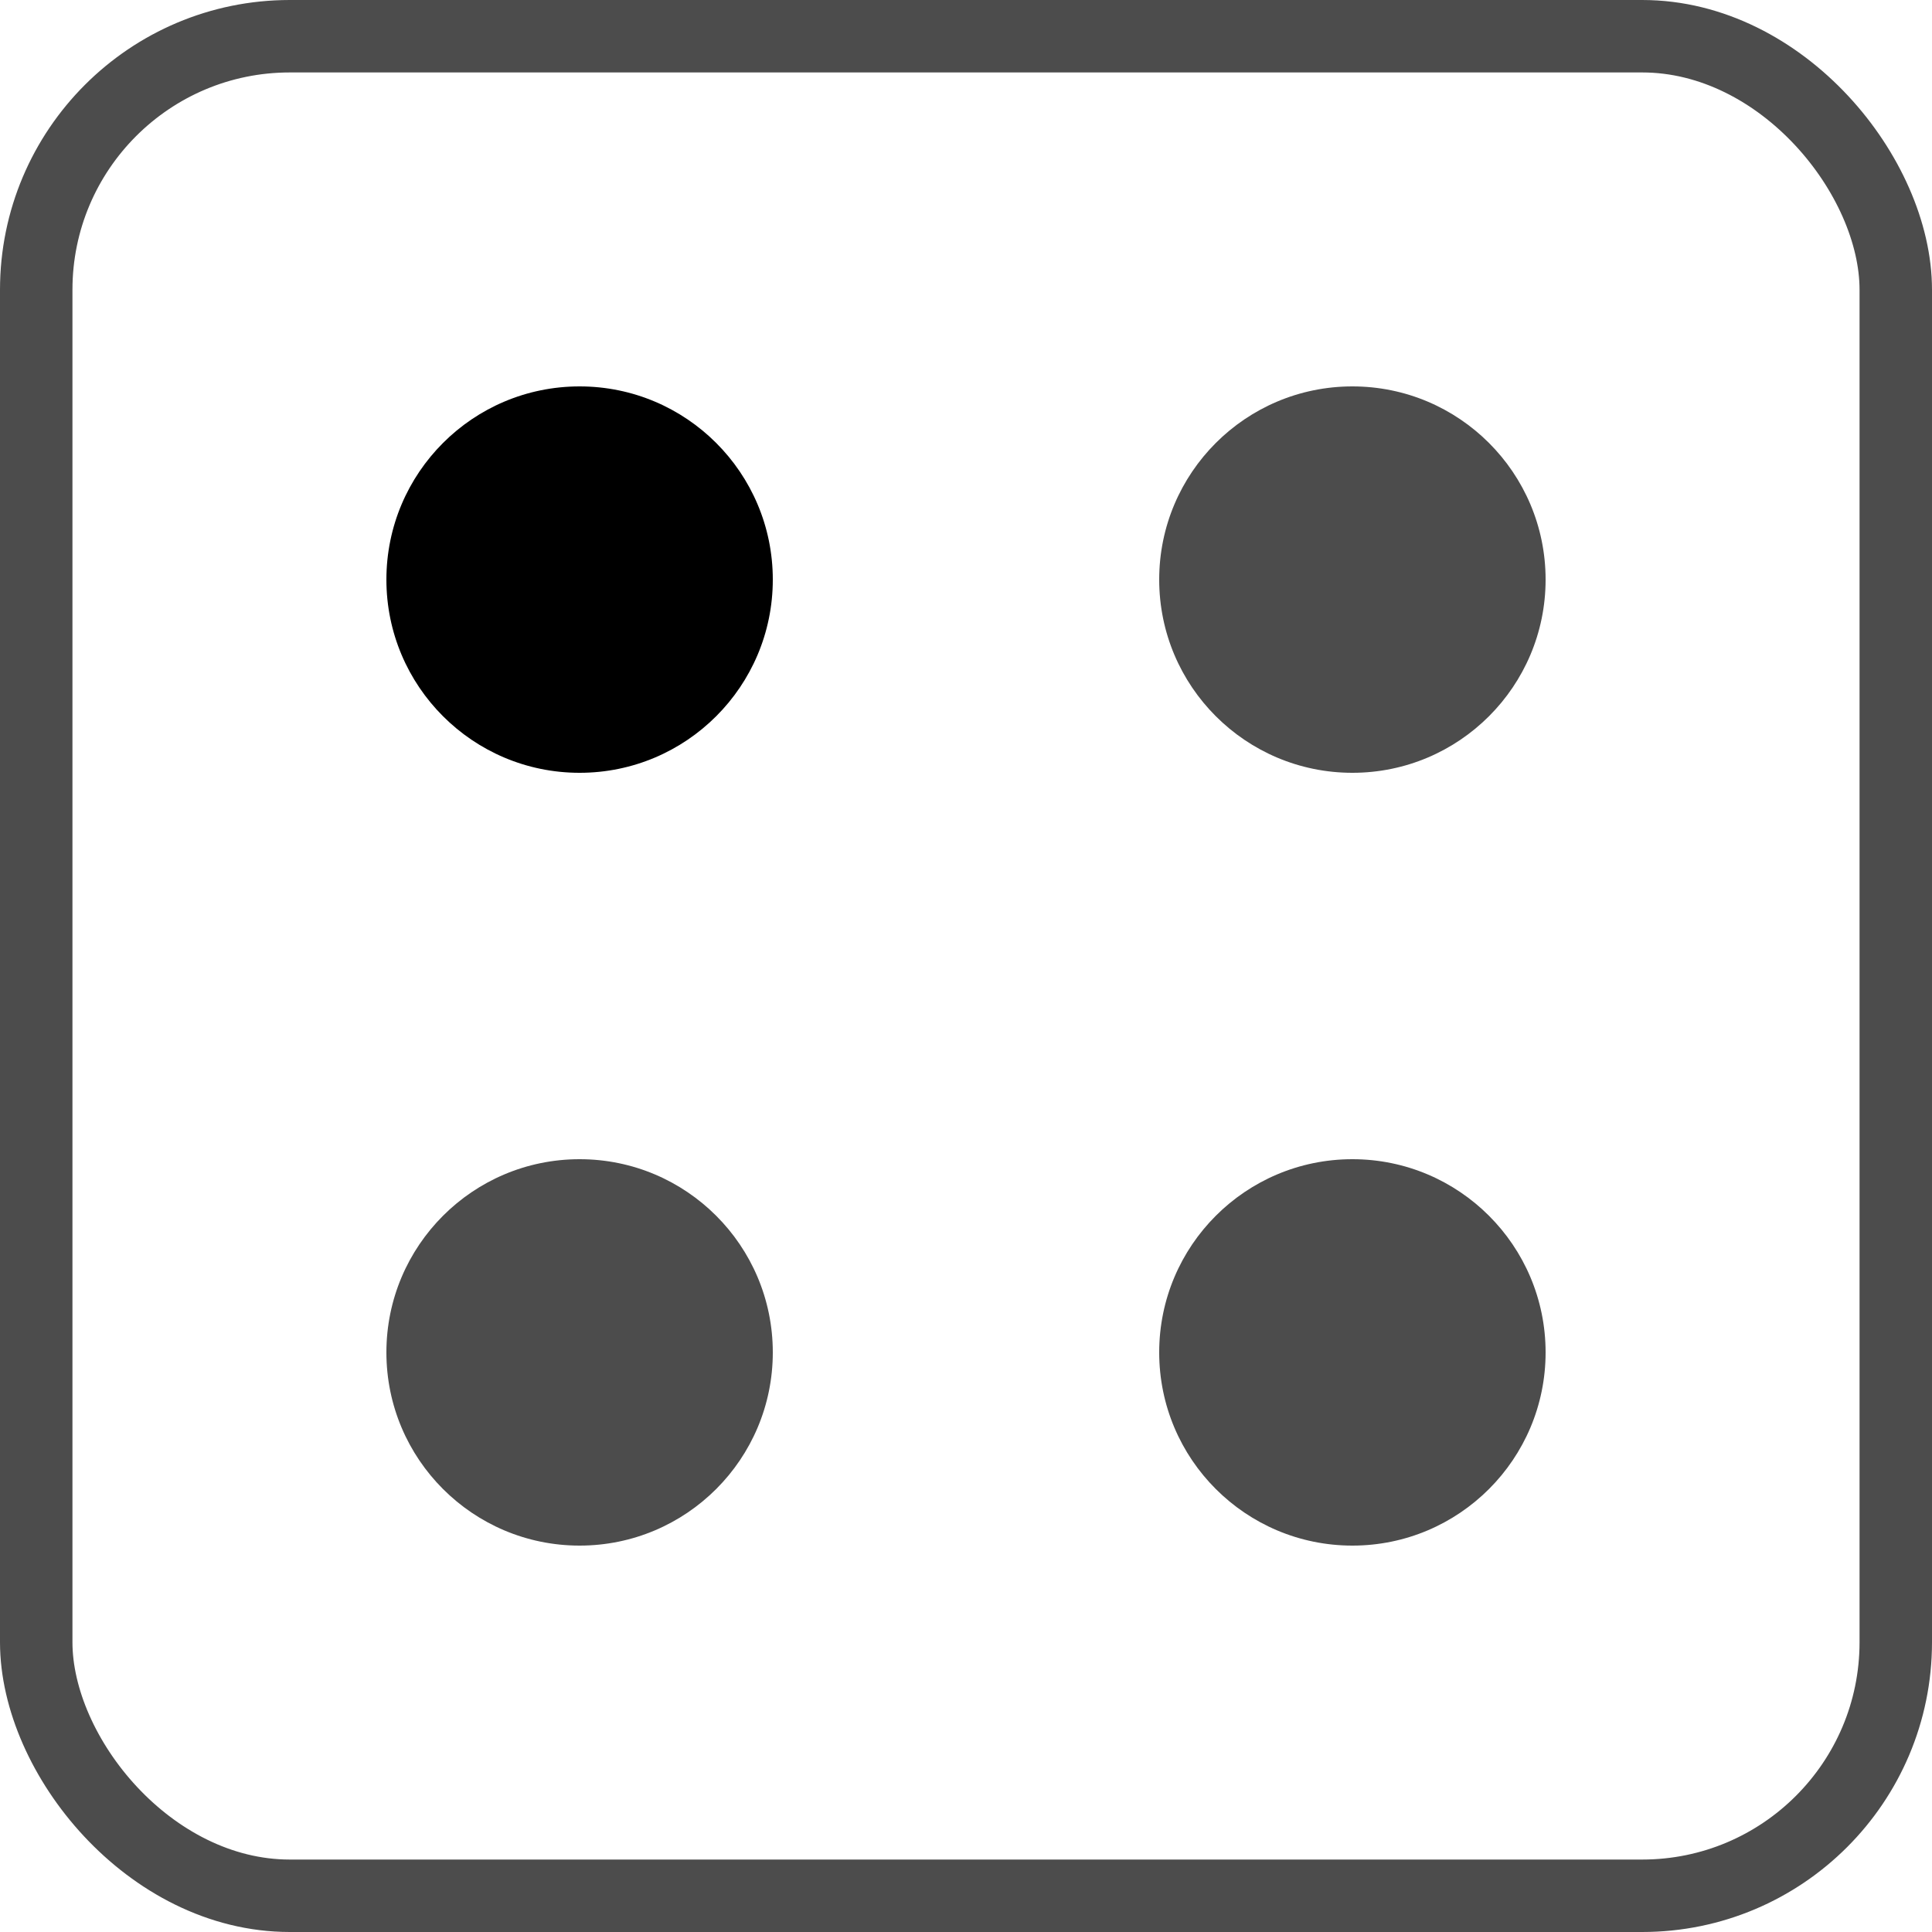 <svg width="40" height="40" viewBox="0 0 40 40" fill="none" xmlns="http://www.w3.org/2000/svg">
<rect x="0.75" y="0.75" width="38.5" height="38.5" rx="5.25" stroke="currentColor" opacity="0.7" stroke-width="1.5"/>
<circle cx="12" cy="12" r="4" fill="currentColor"/>
<circle cx="28" cy="12" r="4" fill="currentColor" opacity="0.7"/>
<circle cx="12" cy="28" r="4" fill="currentColor" opacity="0.7"/>
<circle cx="28" cy="28" r="4" fill="currentColor" opacity="0.7"/>
</svg>
